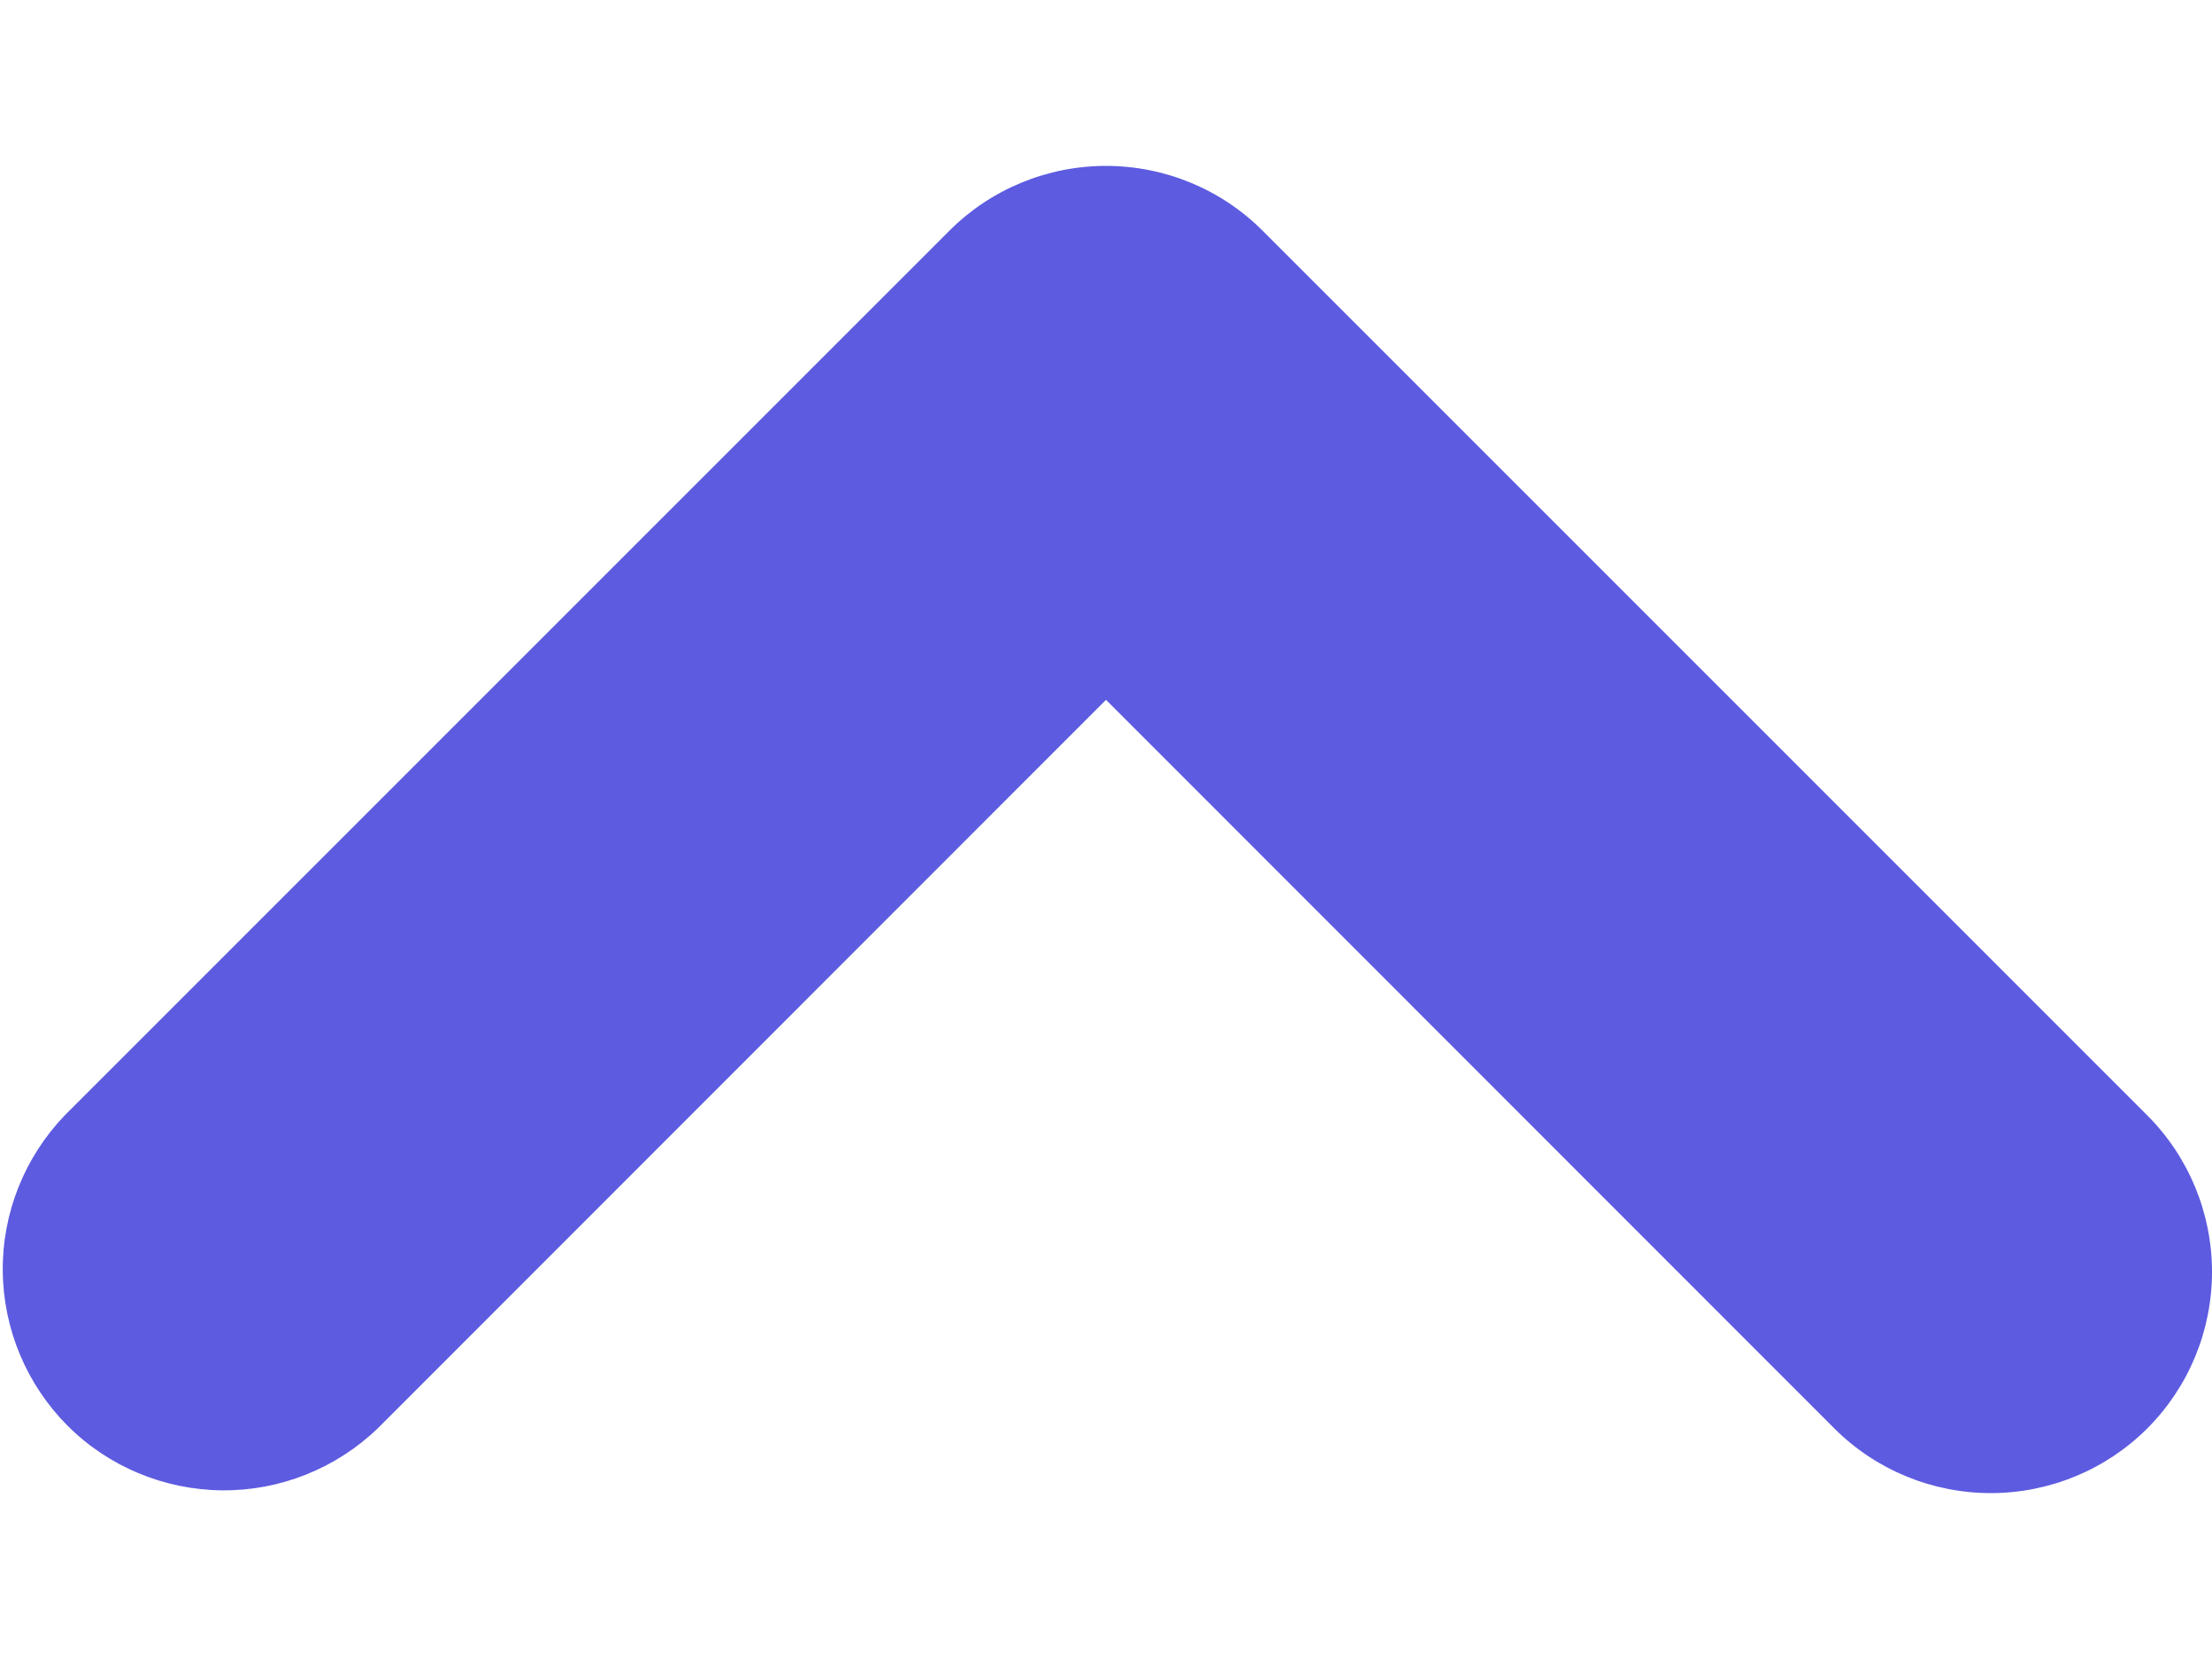 <svg width="8" height="6" viewBox="0 0 8 6" fill="none" xmlns="http://www.w3.org/2000/svg">
<path fill-rule="evenodd" clip-rule="evenodd" d="M7.766 5.166C7.616 5.316 7.412 5.4 7.2 5.4C6.988 5.4 6.784 5.316 6.634 5.166L4 2.531L1.366 5.166C1.215 5.311 1.013 5.392 0.803 5.39C0.593 5.388 0.392 5.304 0.244 5.156C0.096 5.007 0.012 4.807 0.01 4.597C0.008 4.387 0.089 4.185 0.234 4.034L3.434 0.834C3.584 0.684 3.788 0.6 4 0.6C4.212 0.6 4.416 0.684 4.566 0.834L7.766 4.034C7.916 4.184 8 4.388 8 4.6C8 4.812 7.916 5.016 7.766 5.166Z" fill="#5D5BE0"/>
</svg>
